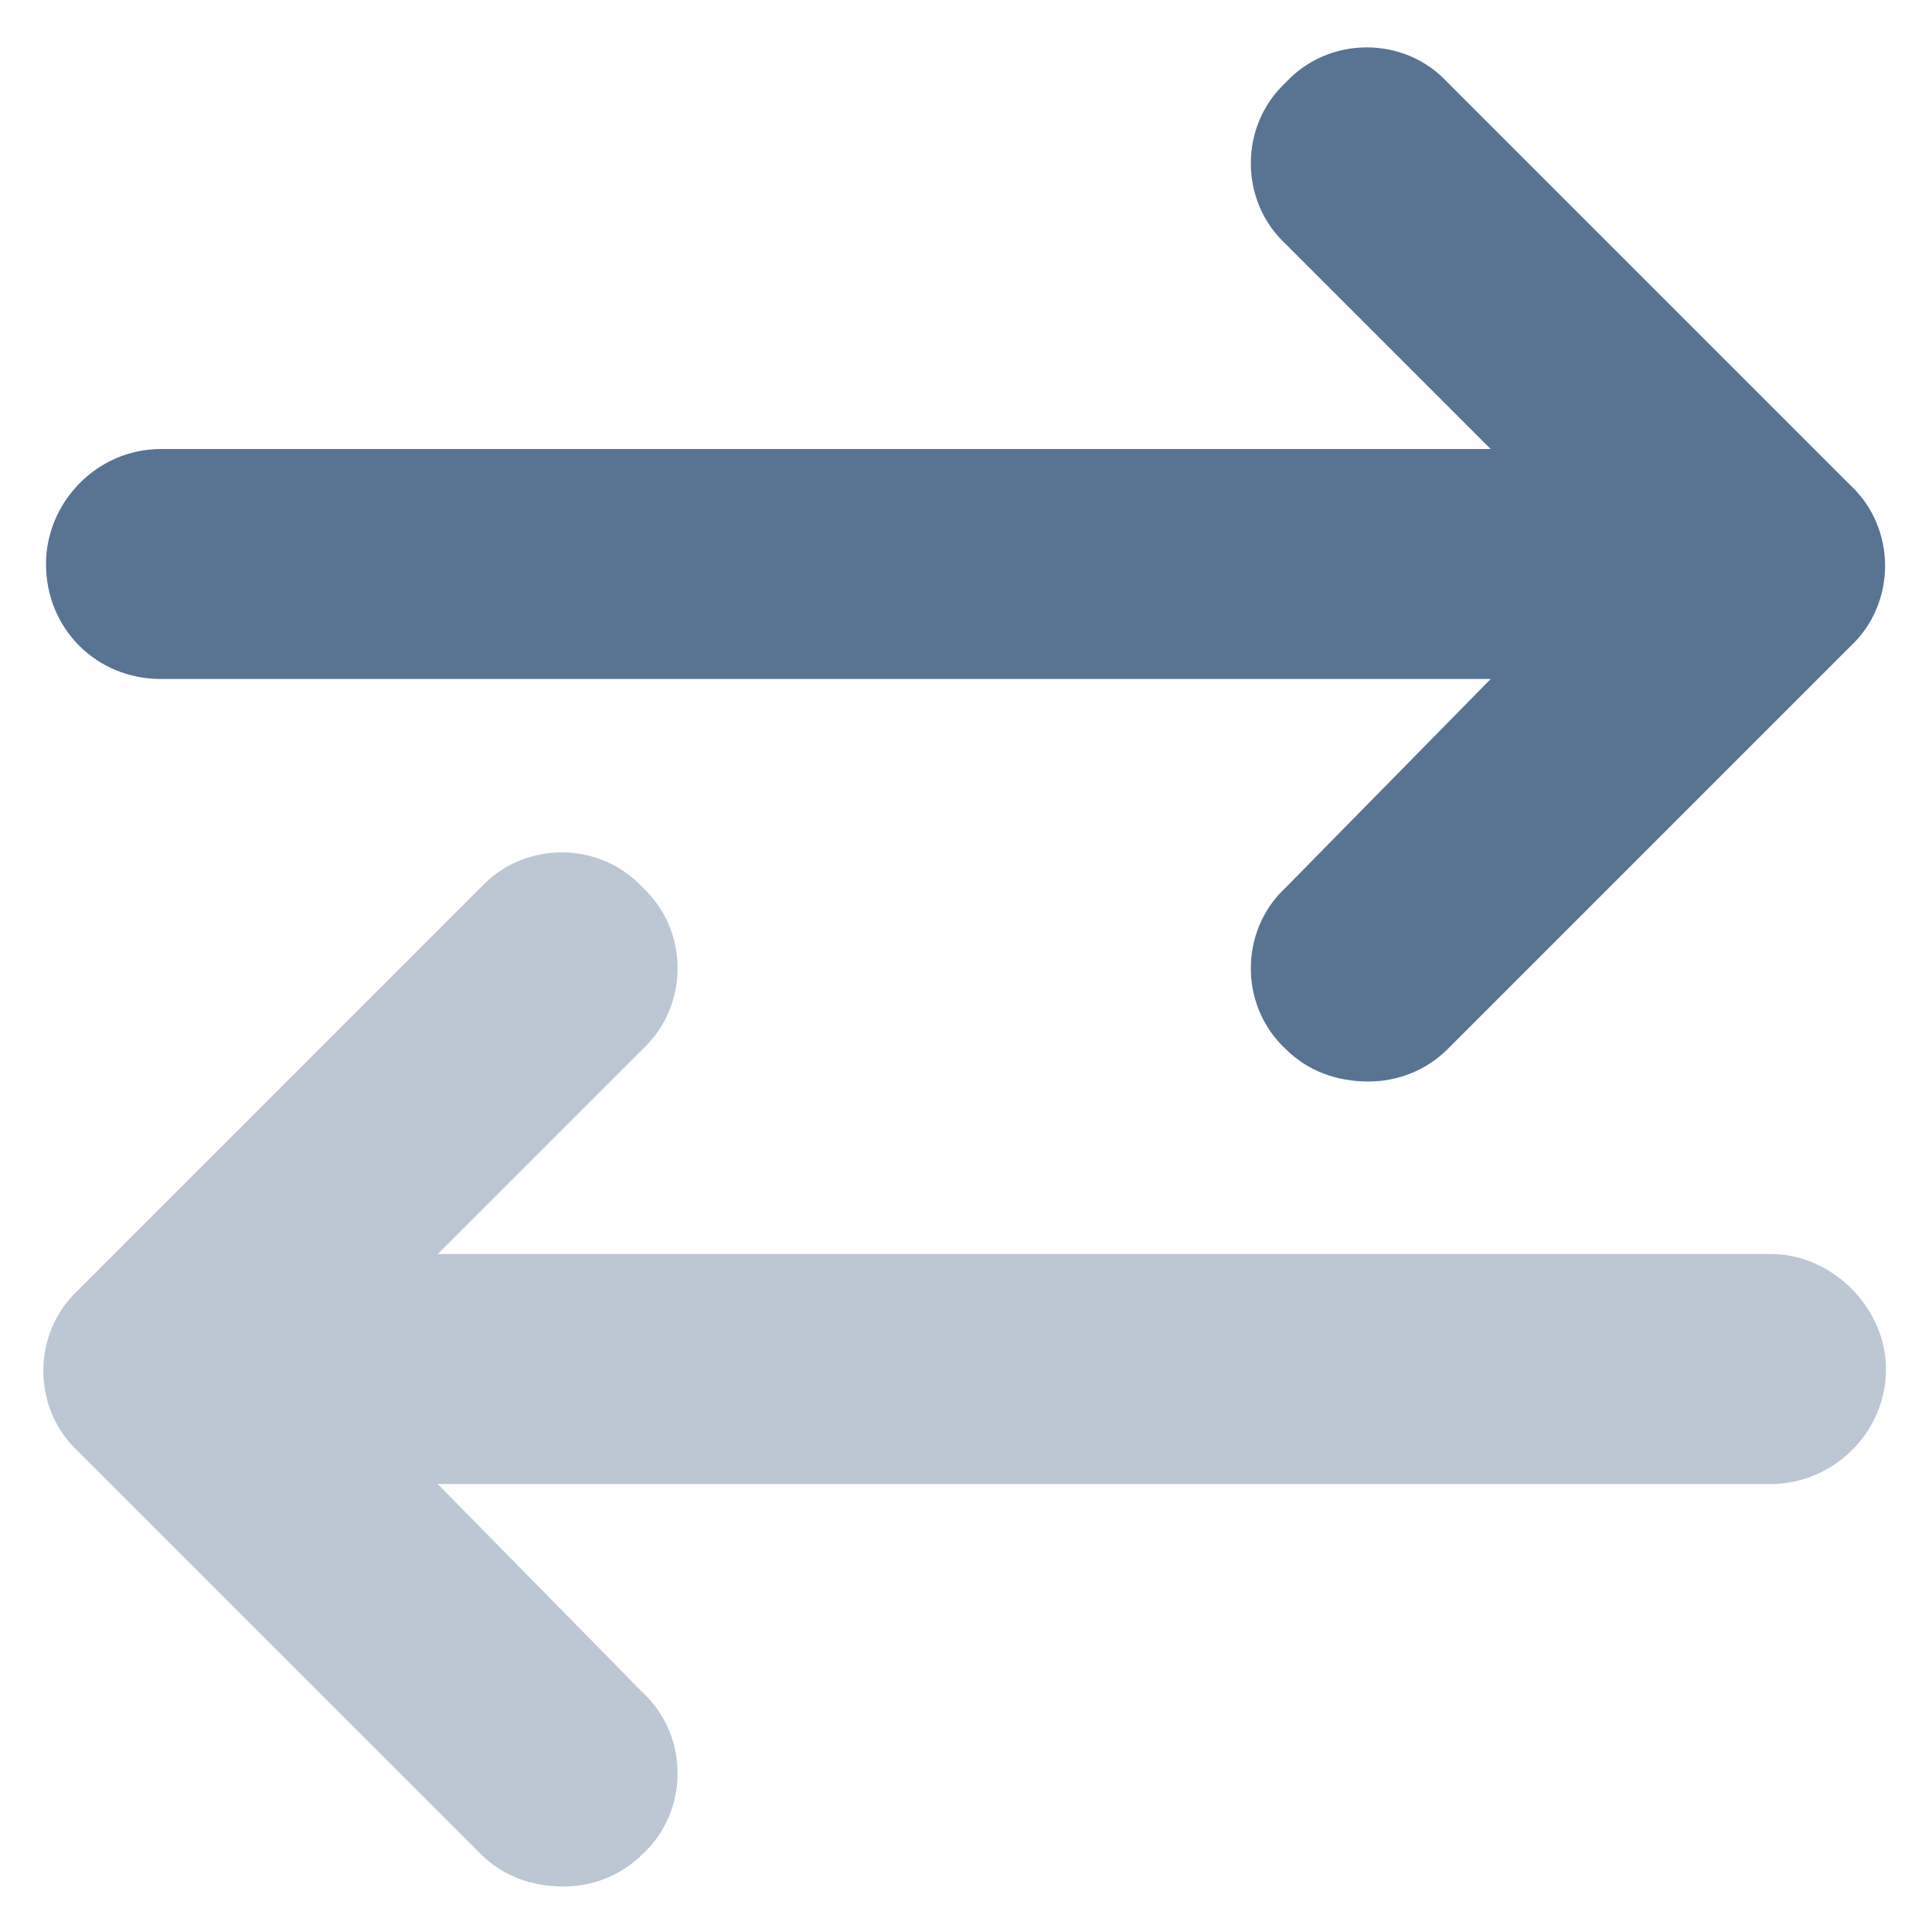 <svg width="42" height="42" viewBox="0 0 42 42" fill="none" xmlns="http://www.w3.org/2000/svg">
<path d="M3.5 14.761C2.094 14.761 1 13.667 1 12.261C1 10.933 2.094 9.761 3.5 9.761H32.406L27.953 5.308C26.938 4.37 26.938 2.729 27.953 1.792C28.891 0.776 30.531 0.776 31.469 1.792L40.219 10.542C41.234 11.479 41.234 13.12 40.219 14.058L31.469 22.808C31 23.276 30.375 23.511 29.75 23.511C29.047 23.511 28.422 23.276 27.953 22.808C26.938 21.87 26.938 20.23 27.953 19.292L32.406 14.761H3.5Z" fill="#597492"/>
<path opacity="0.4" d="M38.5 27.261C39.828 27.261 41 28.433 41 29.761C41 31.167 39.828 32.261 38.5 32.261H9.516L13.969 36.792C14.984 37.73 14.984 39.37 13.969 40.308C13.5 40.776 12.875 41.011 12.25 41.011C11.547 41.011 10.922 40.776 10.453 40.308L1.703 31.558C0.688 30.62 0.688 28.98 1.703 28.042L10.453 19.292C11.391 18.276 13.031 18.276 13.969 19.292C14.984 20.23 14.984 21.87 13.969 22.808L9.516 27.261H38.5Z" fill="#597492"/>
</svg>

